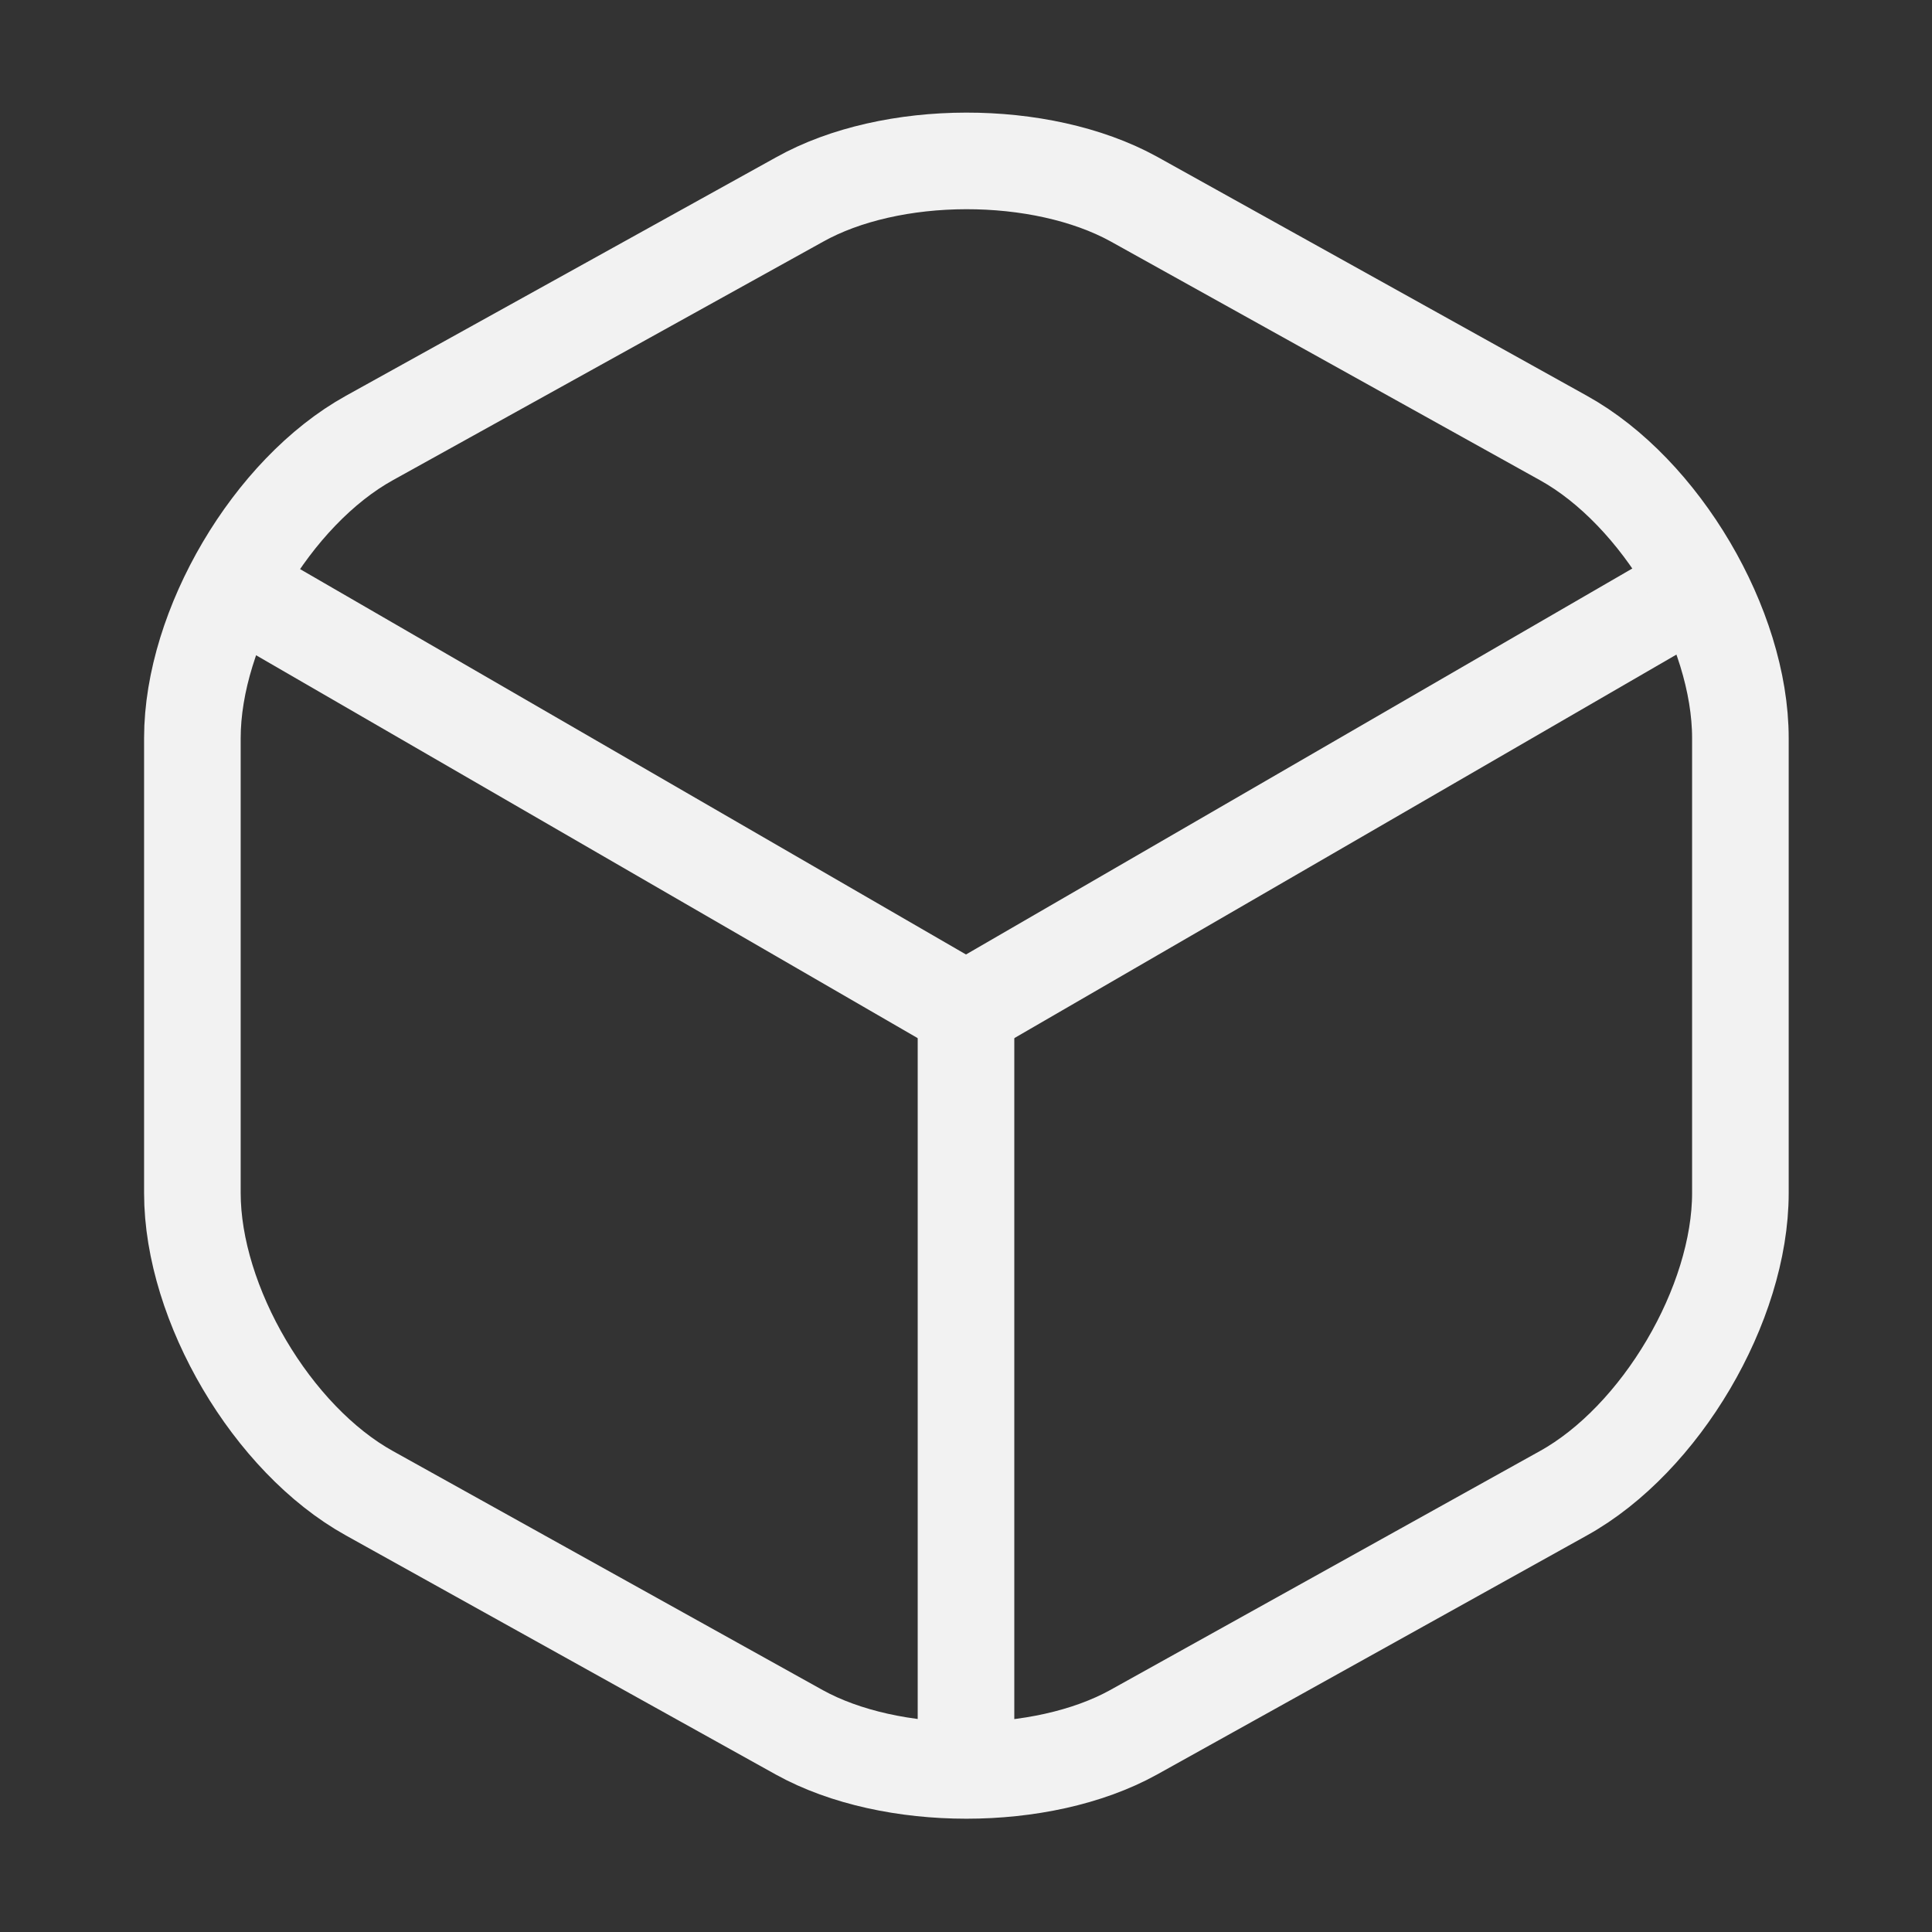 <svg width="40" height="40" viewBox="0 0 40 40" fill="none" xmlns="http://www.w3.org/2000/svg">
<rect x="0" y="0" width="40" height="40" fill="#333333" stroke="none"/>
<path d="M5.283 12.4L20 20.917L34.617 12.45" stroke="#F2F2F2" stroke-width="2" stroke-linecap="round" stroke-linejoin="round"/>
<path d="M20 36.017V20.9" stroke="#F2F2F2" stroke-width="2" stroke-linecap="round" stroke-linejoin="round"/>
<path d="M16.55 4.133L7.65 9.067C5.633 10.183 3.983 12.983 3.983 15.283V24.7C3.983 27 5.633 29.8 7.65 30.917L16.55 35.867C18.45 36.917 21.567 36.917 23.467 35.867L32.367 30.917C34.383 29.8 36.033 27 36.033 24.7V15.283C36.033 12.983 34.383 10.183 32.367 9.067L23.467 4.117C21.55 3.067 18.45 3.067 16.55 4.133Z" stroke="#F2F2F2" stroke-width="2" stroke-linecap="round" stroke-linejoin="round"/>
</svg>
